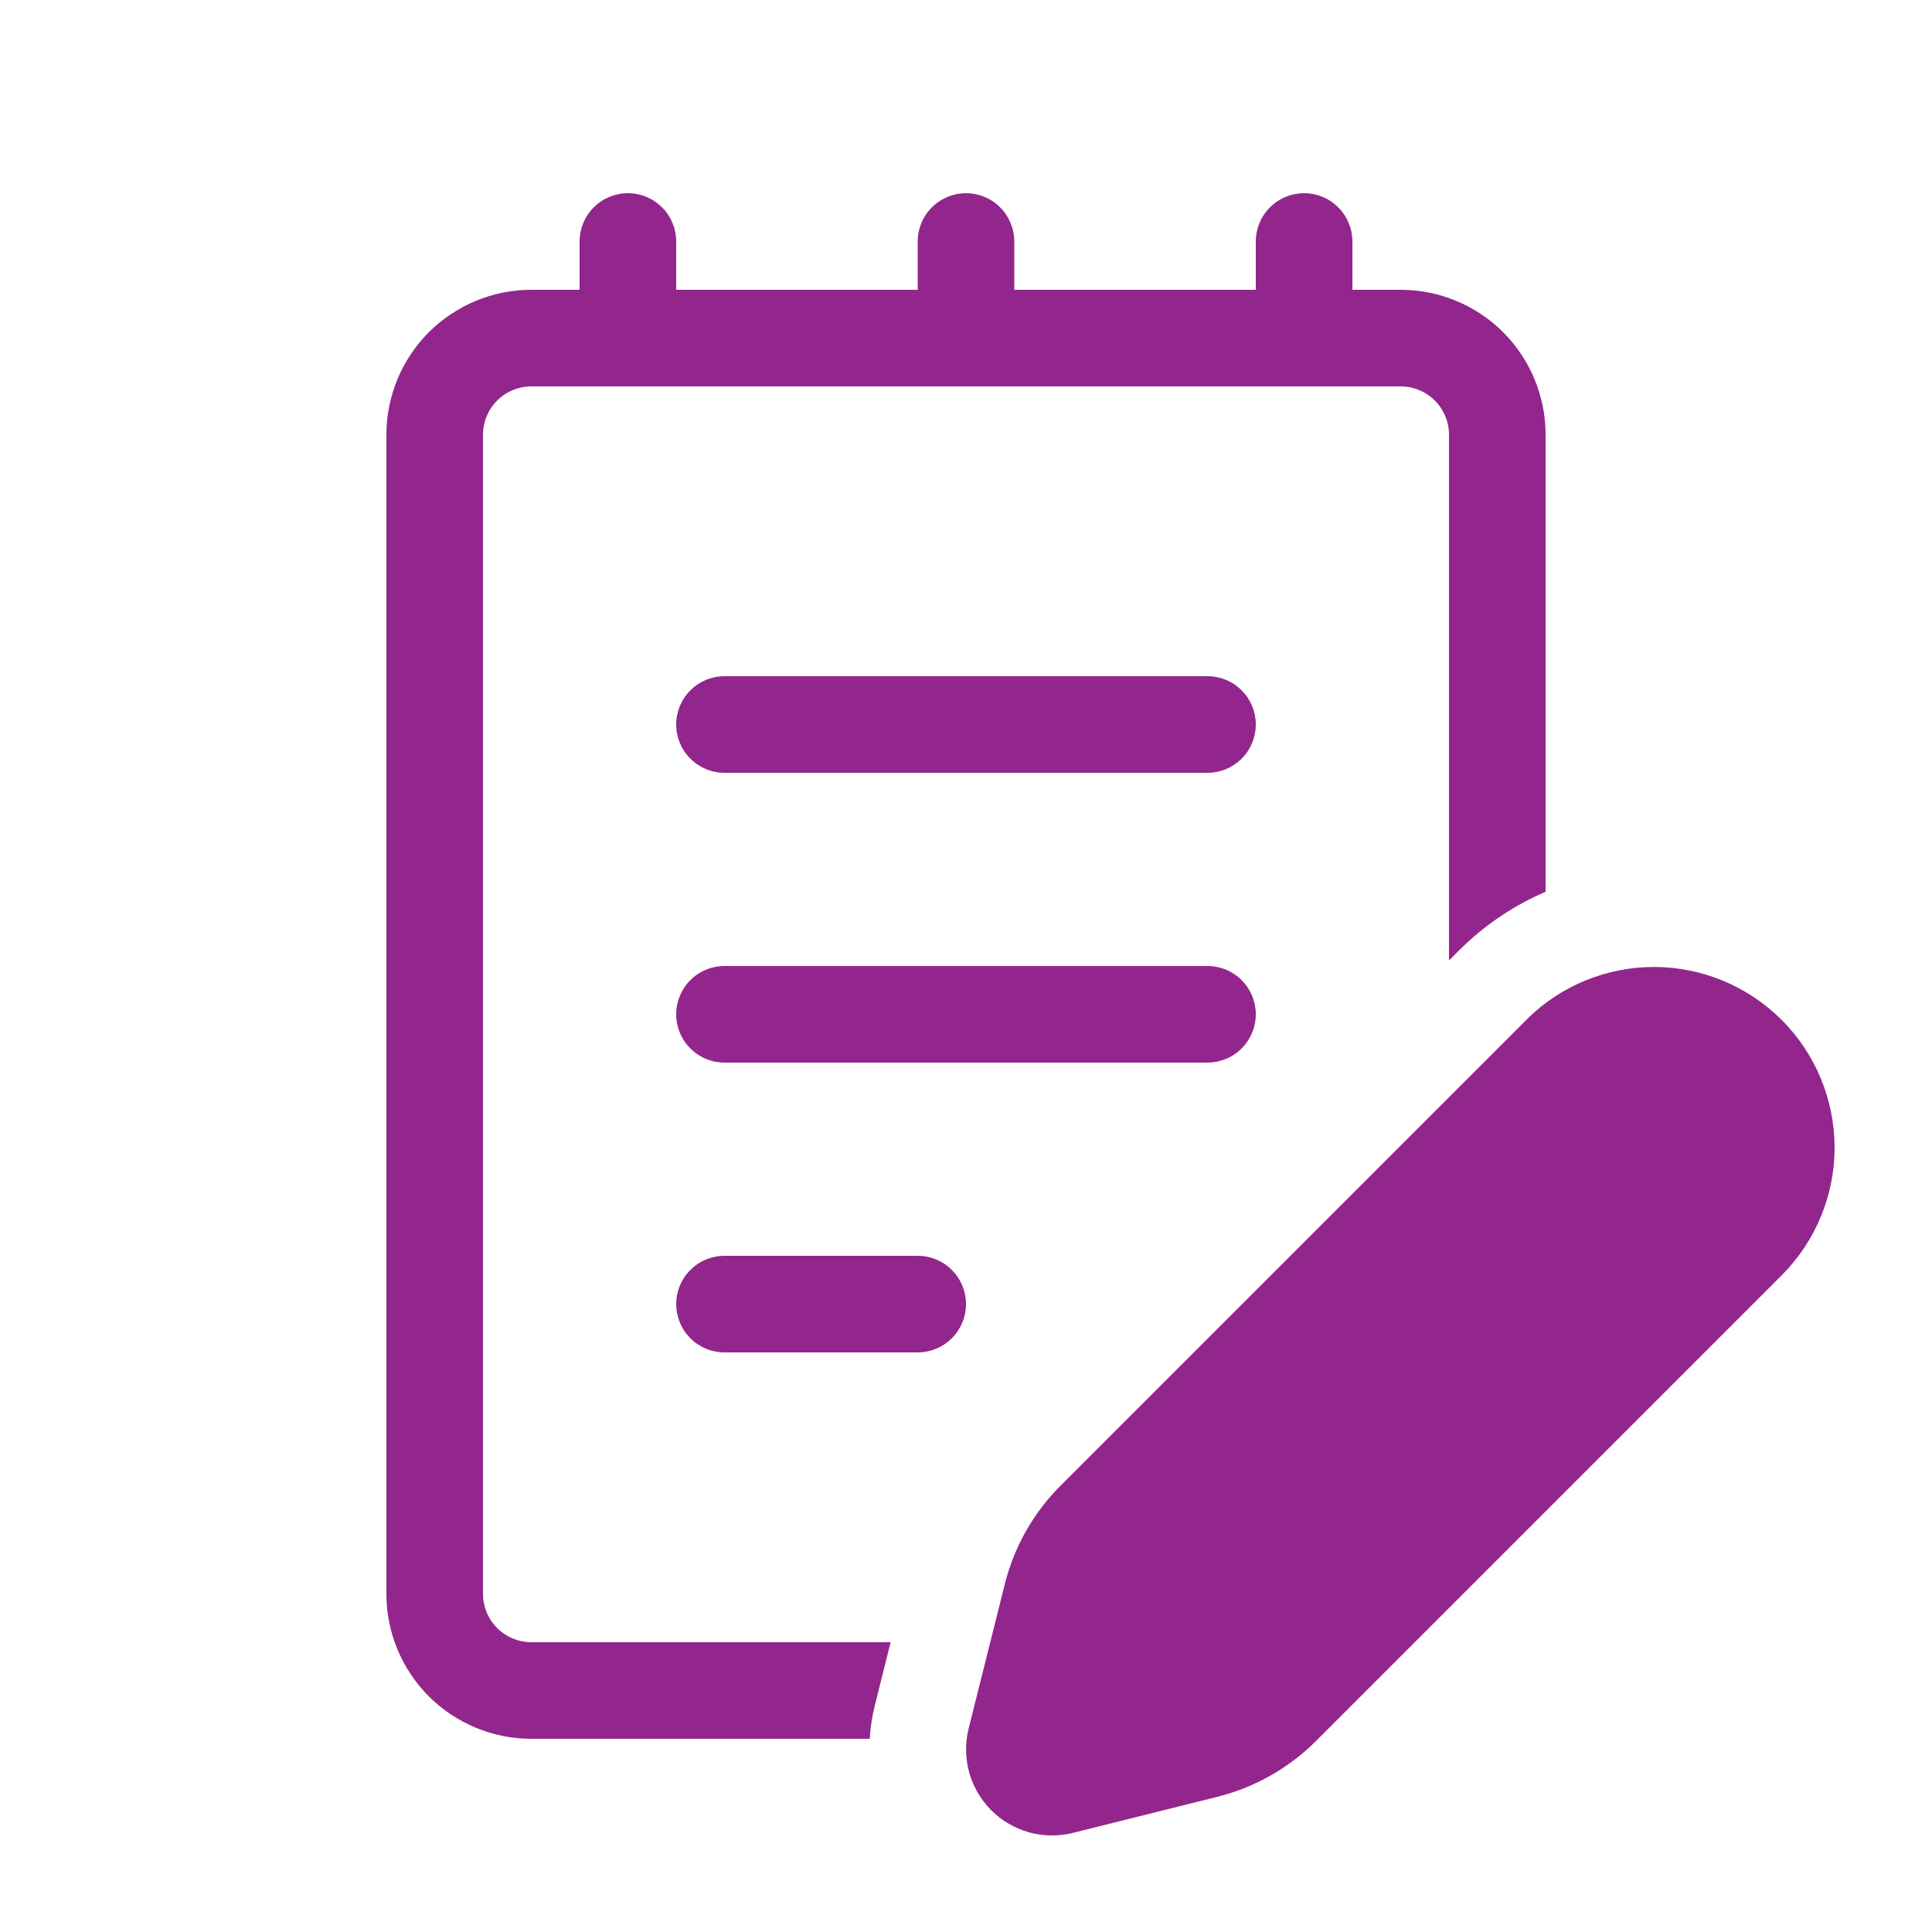 <svg width="24" height="24" viewBox="0 0 24 24" fill="none" xmlns="http://www.w3.org/2000/svg">
<path d="M8.4 9C8.4 8.841 8.463 8.688 8.576 8.576C8.688 8.463 8.841 8.4 9 8.4H15C15.159 8.4 15.312 8.463 15.424 8.576C15.537 8.688 15.6 8.841 15.6 9C15.6 9.159 15.537 9.312 15.424 9.424C15.312 9.537 15.159 9.6 15 9.6H9C8.841 9.6 8.688 9.537 8.576 9.424C8.463 9.312 8.4 9.159 8.4 9ZM9 12C8.841 12 8.688 12.063 8.576 12.176C8.463 12.288 8.4 12.441 8.4 12.6C8.4 12.759 8.463 12.912 8.576 13.024C8.688 13.137 8.841 13.2 9 13.2H15C15.159 13.2 15.312 13.137 15.424 13.024C15.537 12.912 15.6 12.759 15.6 12.6C15.6 12.441 15.537 12.288 15.424 12.176C15.312 12.063 15.159 12 15 12H9ZM8.4 16.2C8.4 16.041 8.463 15.888 8.576 15.776C8.688 15.663 8.841 15.6 9 15.6H11.4C11.559 15.6 11.712 15.663 11.824 15.776C11.937 15.888 12 16.041 12 16.2C12 16.359 11.937 16.512 11.824 16.624C11.712 16.737 11.559 16.8 11.4 16.8H9C8.841 16.8 8.688 16.737 8.576 16.624C8.463 16.512 8.4 16.359 8.4 16.2ZM7.2 3C7.2 2.841 7.263 2.688 7.376 2.576C7.488 2.463 7.641 2.4 7.8 2.4C7.959 2.4 8.112 2.463 8.224 2.576C8.337 2.688 8.4 2.841 8.4 3V3.6H11.4V3C11.4 2.841 11.463 2.688 11.576 2.576C11.688 2.463 11.841 2.4 12 2.4C12.159 2.4 12.312 2.463 12.424 2.576C12.537 2.688 12.6 2.841 12.6 3V3.6H15.6V3C15.6 2.841 15.663 2.688 15.776 2.576C15.888 2.463 16.041 2.4 16.2 2.4C16.359 2.4 16.512 2.463 16.624 2.576C16.737 2.688 16.8 2.841 16.8 3V3.6H17.4C17.877 3.6 18.335 3.79 18.673 4.127C19.01 4.465 19.2 4.923 19.2 5.4V11.078C18.809 11.246 18.442 11.489 18.122 11.809L18 11.932V5.4C18 5.241 17.937 5.088 17.824 4.976C17.712 4.863 17.559 4.8 17.4 4.8H6.6C6.441 4.8 6.288 4.863 6.176 4.976C6.063 5.088 6 5.241 6 5.4V19.8C6 19.959 6.063 20.112 6.176 20.224C6.288 20.337 6.441 20.4 6.6 20.4H11.064L10.868 21.184C10.834 21.32 10.812 21.459 10.804 21.6H6.6C6.123 21.6 5.665 21.41 5.327 21.073C4.99 20.735 4.8 20.277 4.8 19.8V5.4C4.8 4.923 4.99 4.465 5.327 4.127C5.665 3.79 6.123 3.6 6.6 3.6H7.2V3ZM18.972 12.658L13.176 18.454C12.838 18.791 12.598 19.214 12.482 19.678L12.032 21.475C11.988 21.654 11.991 21.841 12.04 22.019C12.089 22.196 12.184 22.358 12.314 22.488C12.444 22.618 12.606 22.712 12.784 22.762C12.961 22.811 13.149 22.813 13.327 22.769L15.125 22.32C15.588 22.204 16.011 21.964 16.349 21.626L22.145 15.83C22.56 15.408 22.792 14.839 22.79 14.247C22.787 13.655 22.551 13.088 22.132 12.669C21.713 12.251 21.146 12.014 20.554 12.012C19.962 12.01 19.393 12.242 18.971 12.658H18.972Z" fill="#93268C"/>
</svg>
